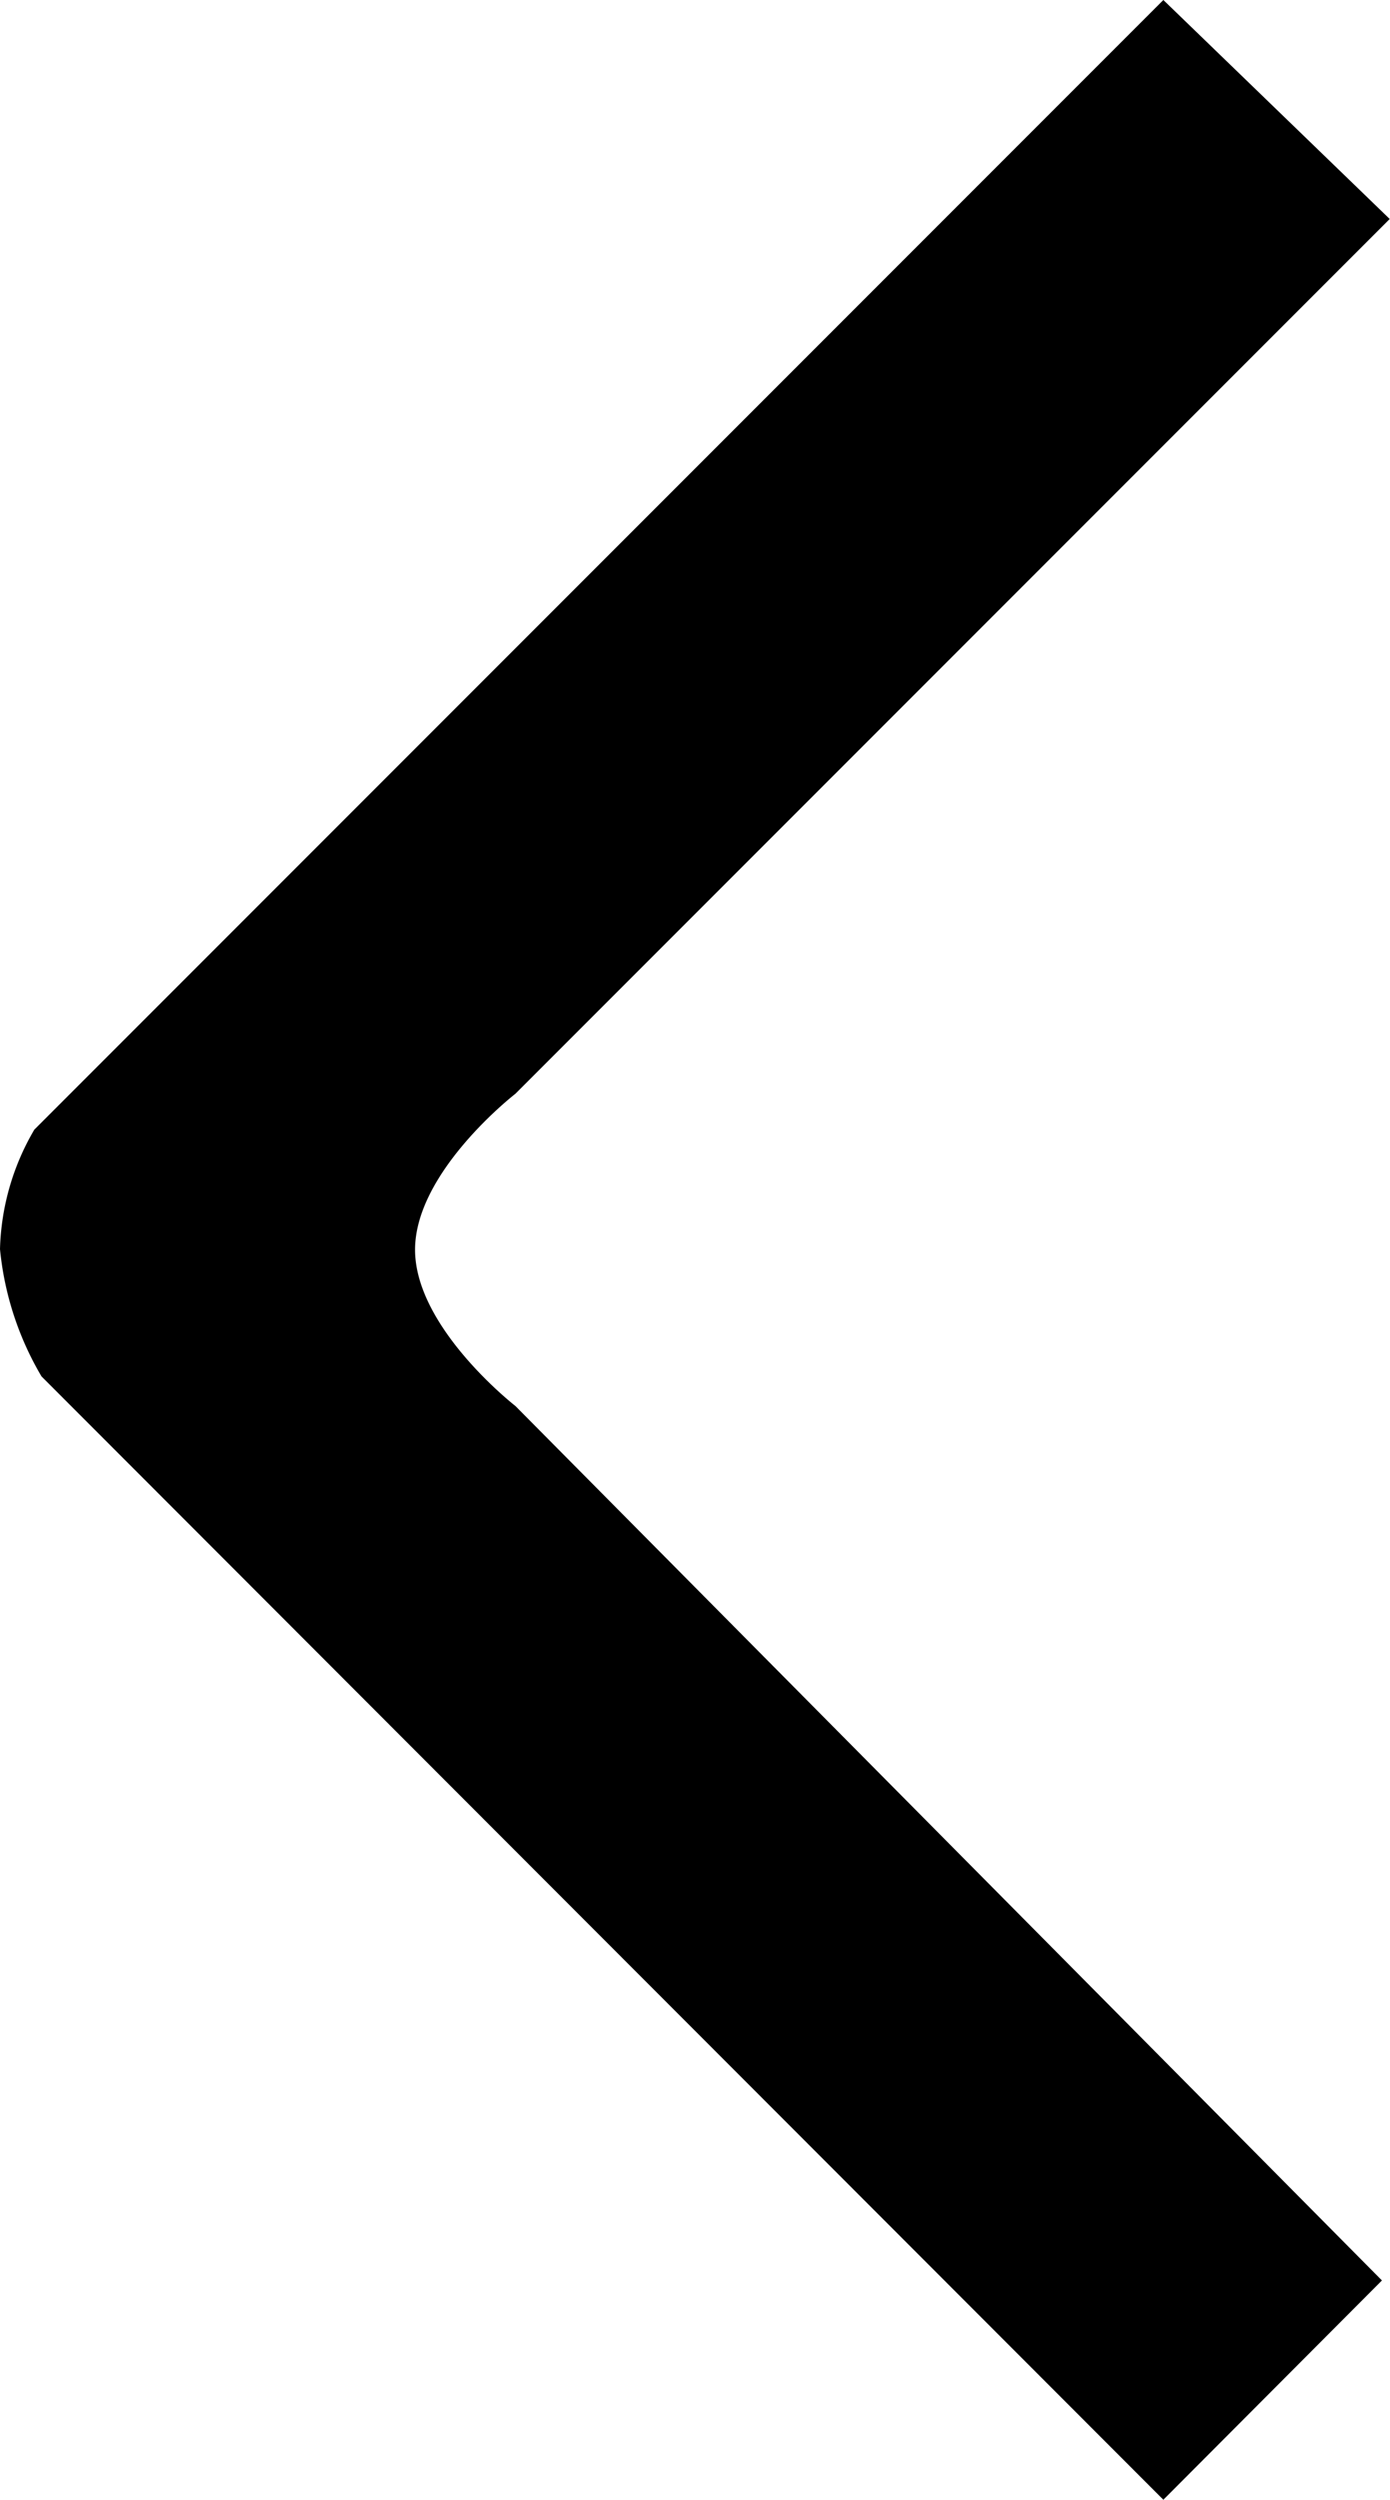 <svg xmlns="http://www.w3.org/2000/svg" width="4.655" height="8.367" viewBox="0 0 4.655 8.367">
  <path id="Icon_ionic-md-arrow-back" data-name="Icon ionic-md-arrow-back" d="M4.19,5.928,7.118,3,6.36,2.267,2.579,6.048a.83.83,0,0,0-.115.4,1.032,1.032,0,0,0,.139.426L6.36,10.634,7.092,9.9,4.19,6.973s-.336-.261-.336-.523S4.19,5.928,4.19,5.928Z" transform="translate(-2.464 -2.267)"/>
</svg>
